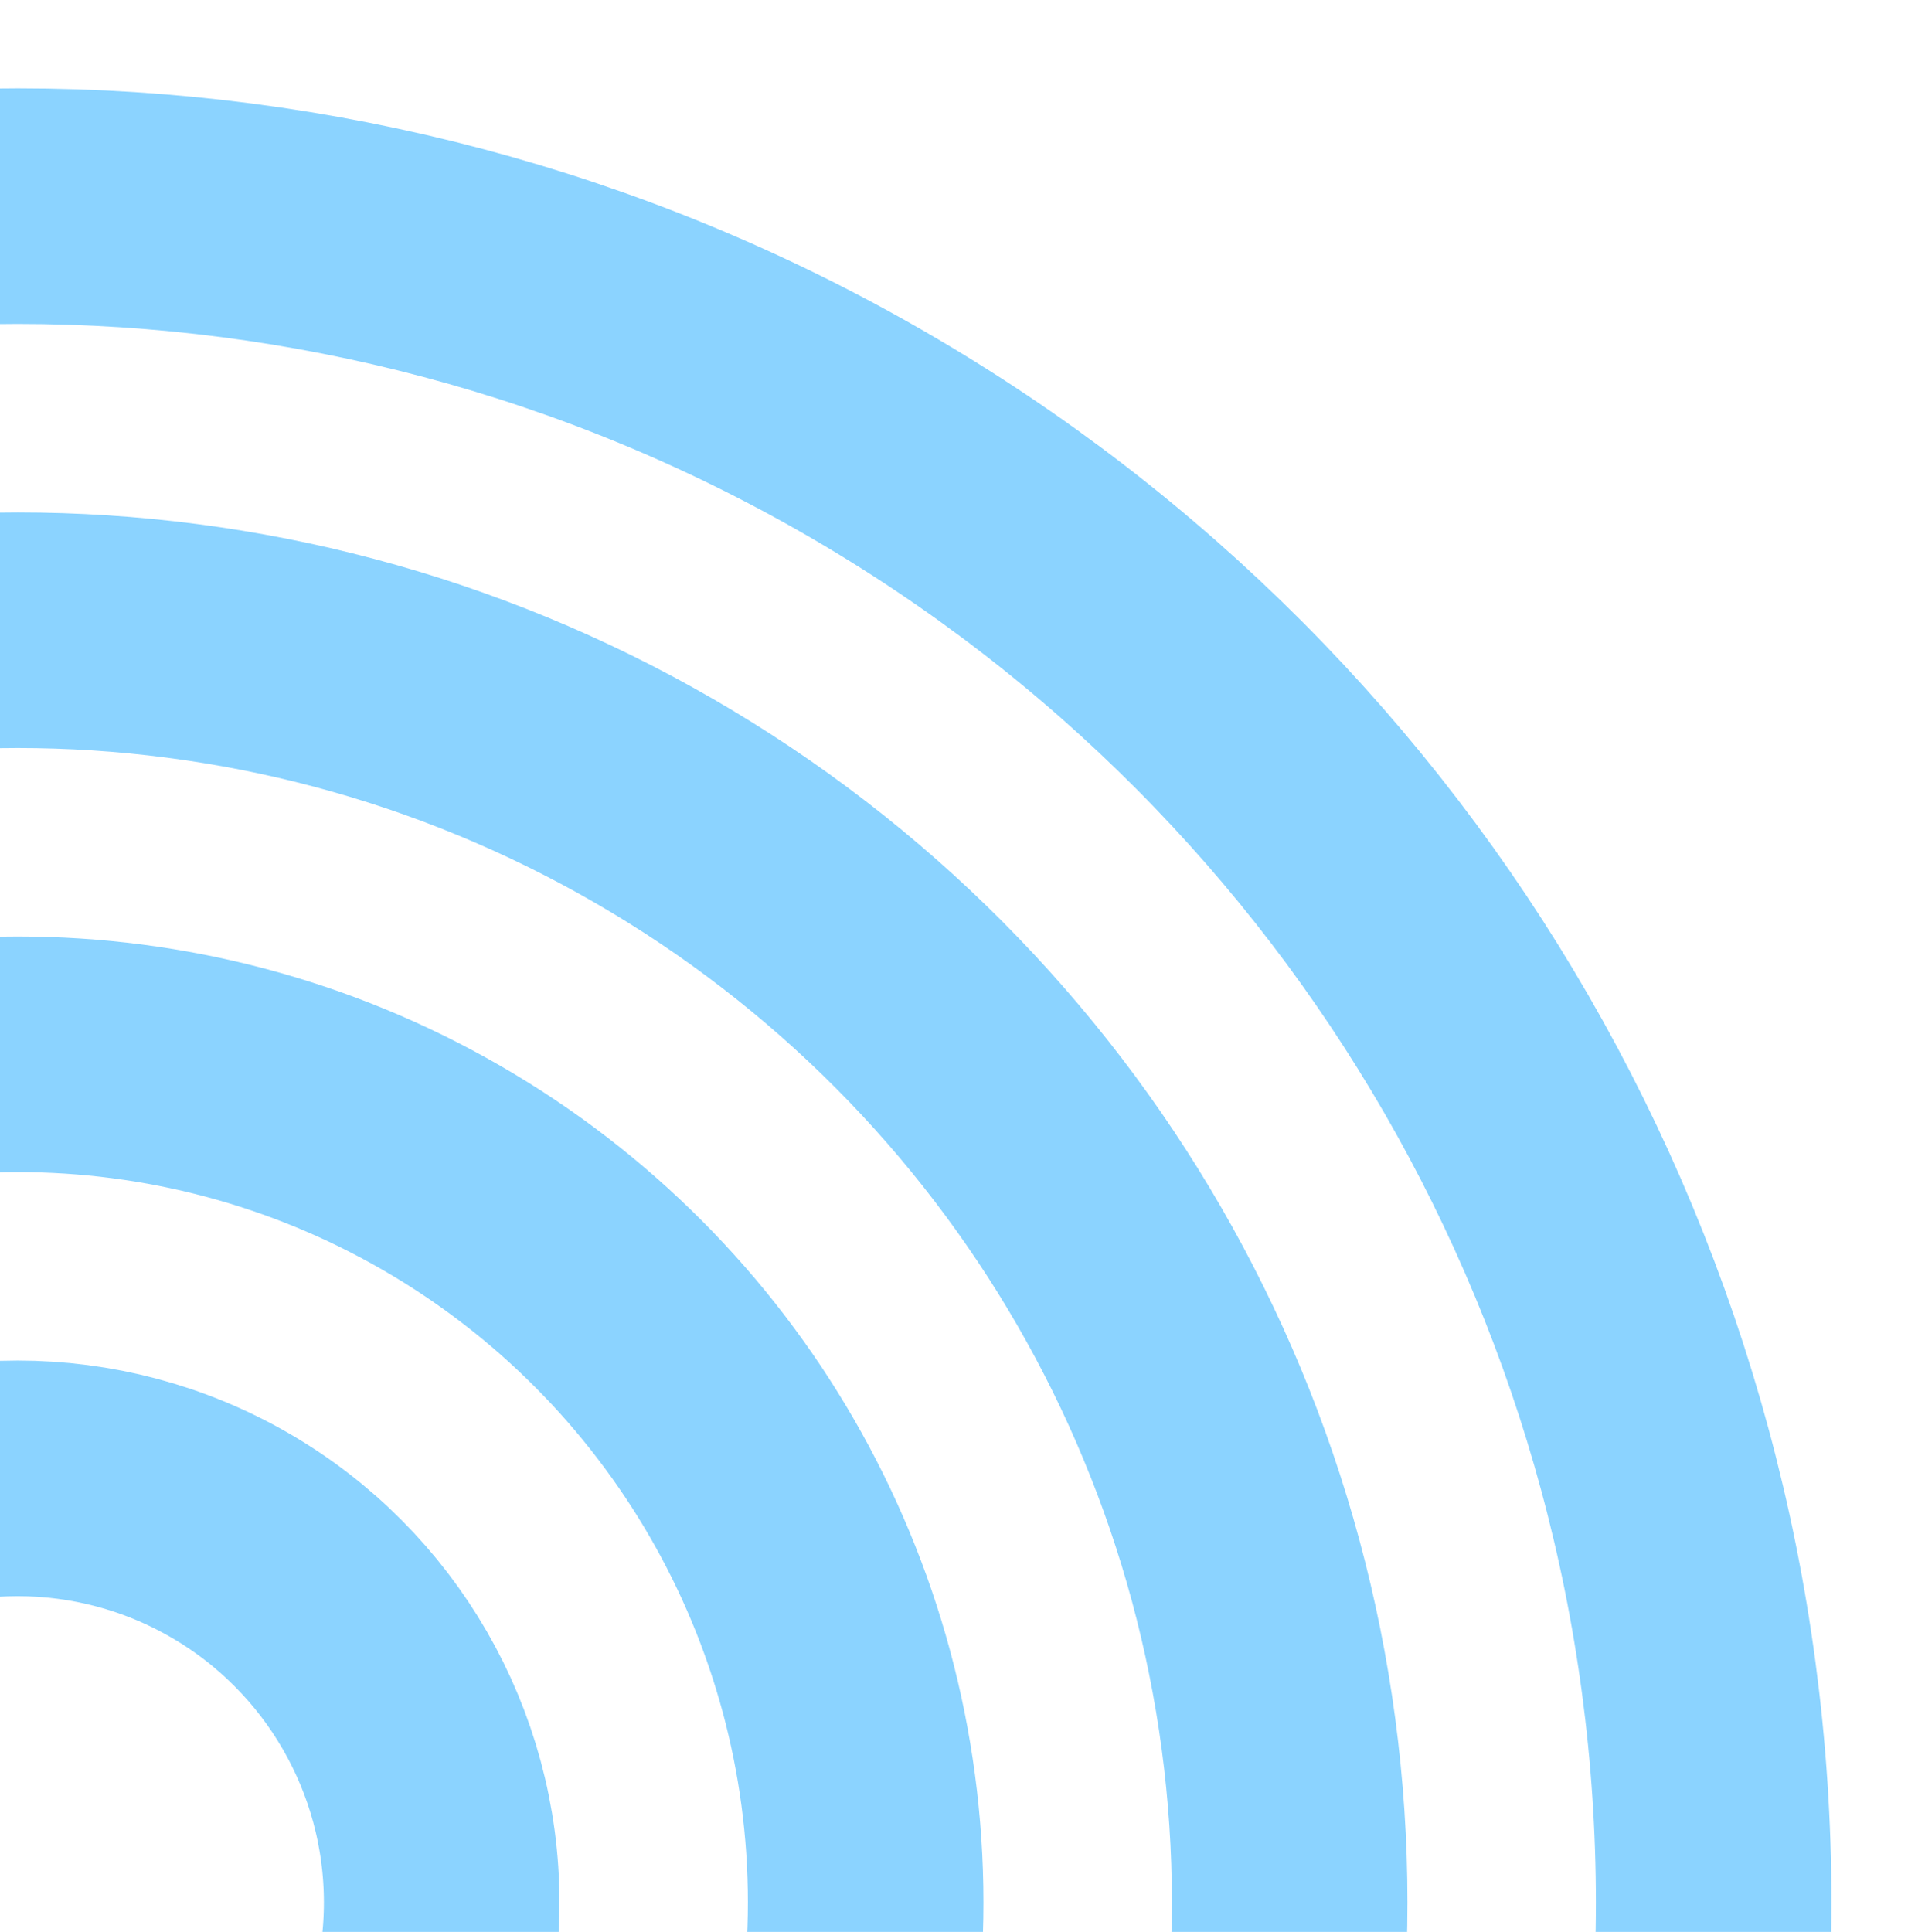 <?xml version="1.0" encoding="utf-8"?>
<!-- Generator: Adobe Illustrator 16.0.4, SVG Export Plug-In . SVG Version: 6.00 Build 0)  -->
<!DOCTYPE svg PUBLIC "-//W3C//DTD SVG 1.1//EN" "http://www.w3.org/Graphics/SVG/1.1/DTD/svg11.dtd">
<svg version="1.1" id="Layer_1" xmlns="http://www.w3.org/2000/svg" xmlns:xlink="http://www.w3.org/1999/xlink" x="0px" y="0px"
	 width="81px" height="82px" viewBox="0 0 81 82" enable-background="new 0 0 81 82" xml:space="preserve">
<g>
	<circle fill="none" stroke="#8BD3FF" stroke-width="10" stroke-miterlimit="3.9" cx="0.75" cy="80.75" r="18"/>
	<circle fill="none" stroke="#8BD3FF" stroke-width="10" stroke-miterlimit="3.9" cx="0.75" cy="80.75" r="36"/>
	<circle fill="none" stroke="#8BD3FF" stroke-width="10" stroke-miterlimit="3.9" cx="0.75" cy="80.75" r="54"/>
	<circle fill="none" stroke="#8BD3FF" stroke-width="10" stroke-miterlimit="3.9" cx="0.75" cy="80.75" r="72"/>
</g>
</svg>
